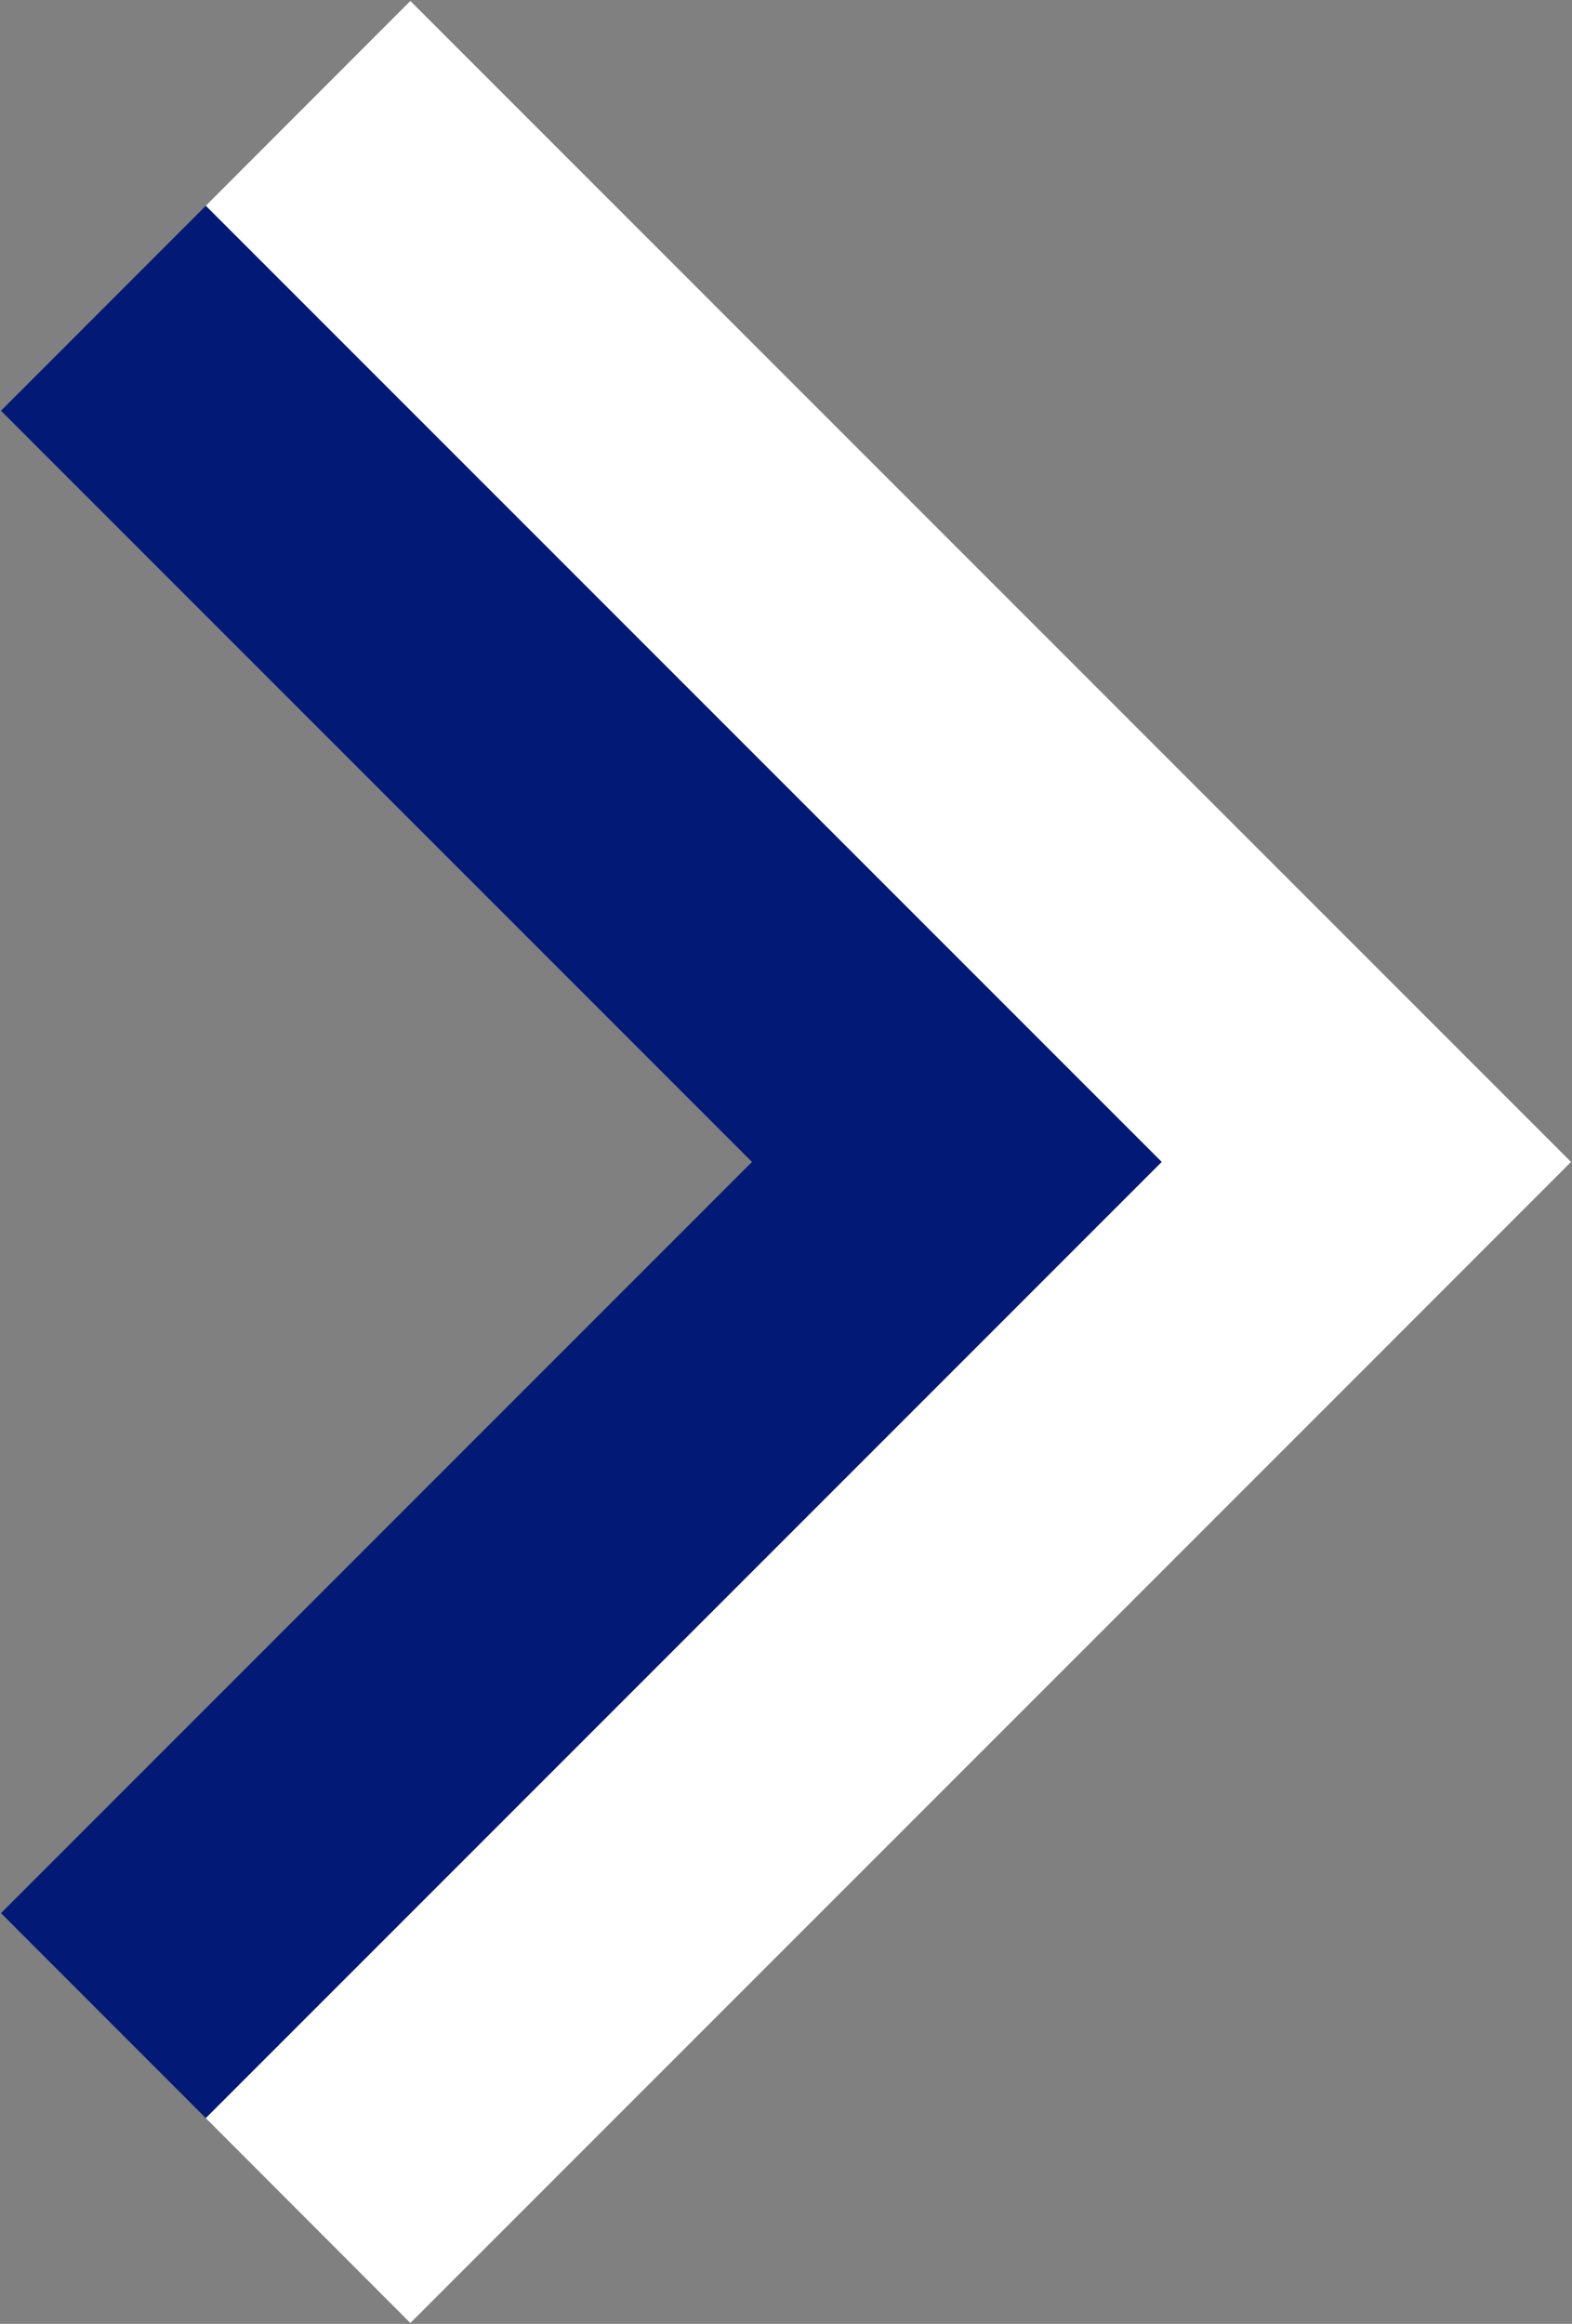 <svg id="double-arrow" xmlns="http://www.w3.org/2000/svg" width="16.281" height="24.062" viewBox="0 0 16.281 24.062">
  <rect x="0" y="0" width="16.281" height="24.062" fill="#808080" stroke="none"/>
  <defs>
    <style>
      .cls-1 {
        fill: #fff;
      }

      .cls-1, .cls-2 {
        fill-rule: evenodd;
      }

      .cls-2 {
        fill: #021a76;
      }
    </style>
  </defs>
  <path id="Прямоугольник_14_копия" data-name="Прямоугольник 14 копия" class="cls-1" d="M857.719,468.479l9.9,9.9,2.121,2.121-2.121,2.122-9.9,9.9L855.6,490.4l9.9-9.9-9.9-9.9Z" transform="translate(-853.469 -468.469)"/>
  <path id="Прямоугольник_14_копия_2" data-name="Прямоугольник 14 копия 2" class="cls-2" d="M855.6,470.6l7.778,7.778L865.5,480.5l-2.122,2.122L855.6,490.4l-2.121-2.122,7.778-7.778-7.778-7.778Z" transform="translate(-853.469 -468.469)"/>
</svg>
